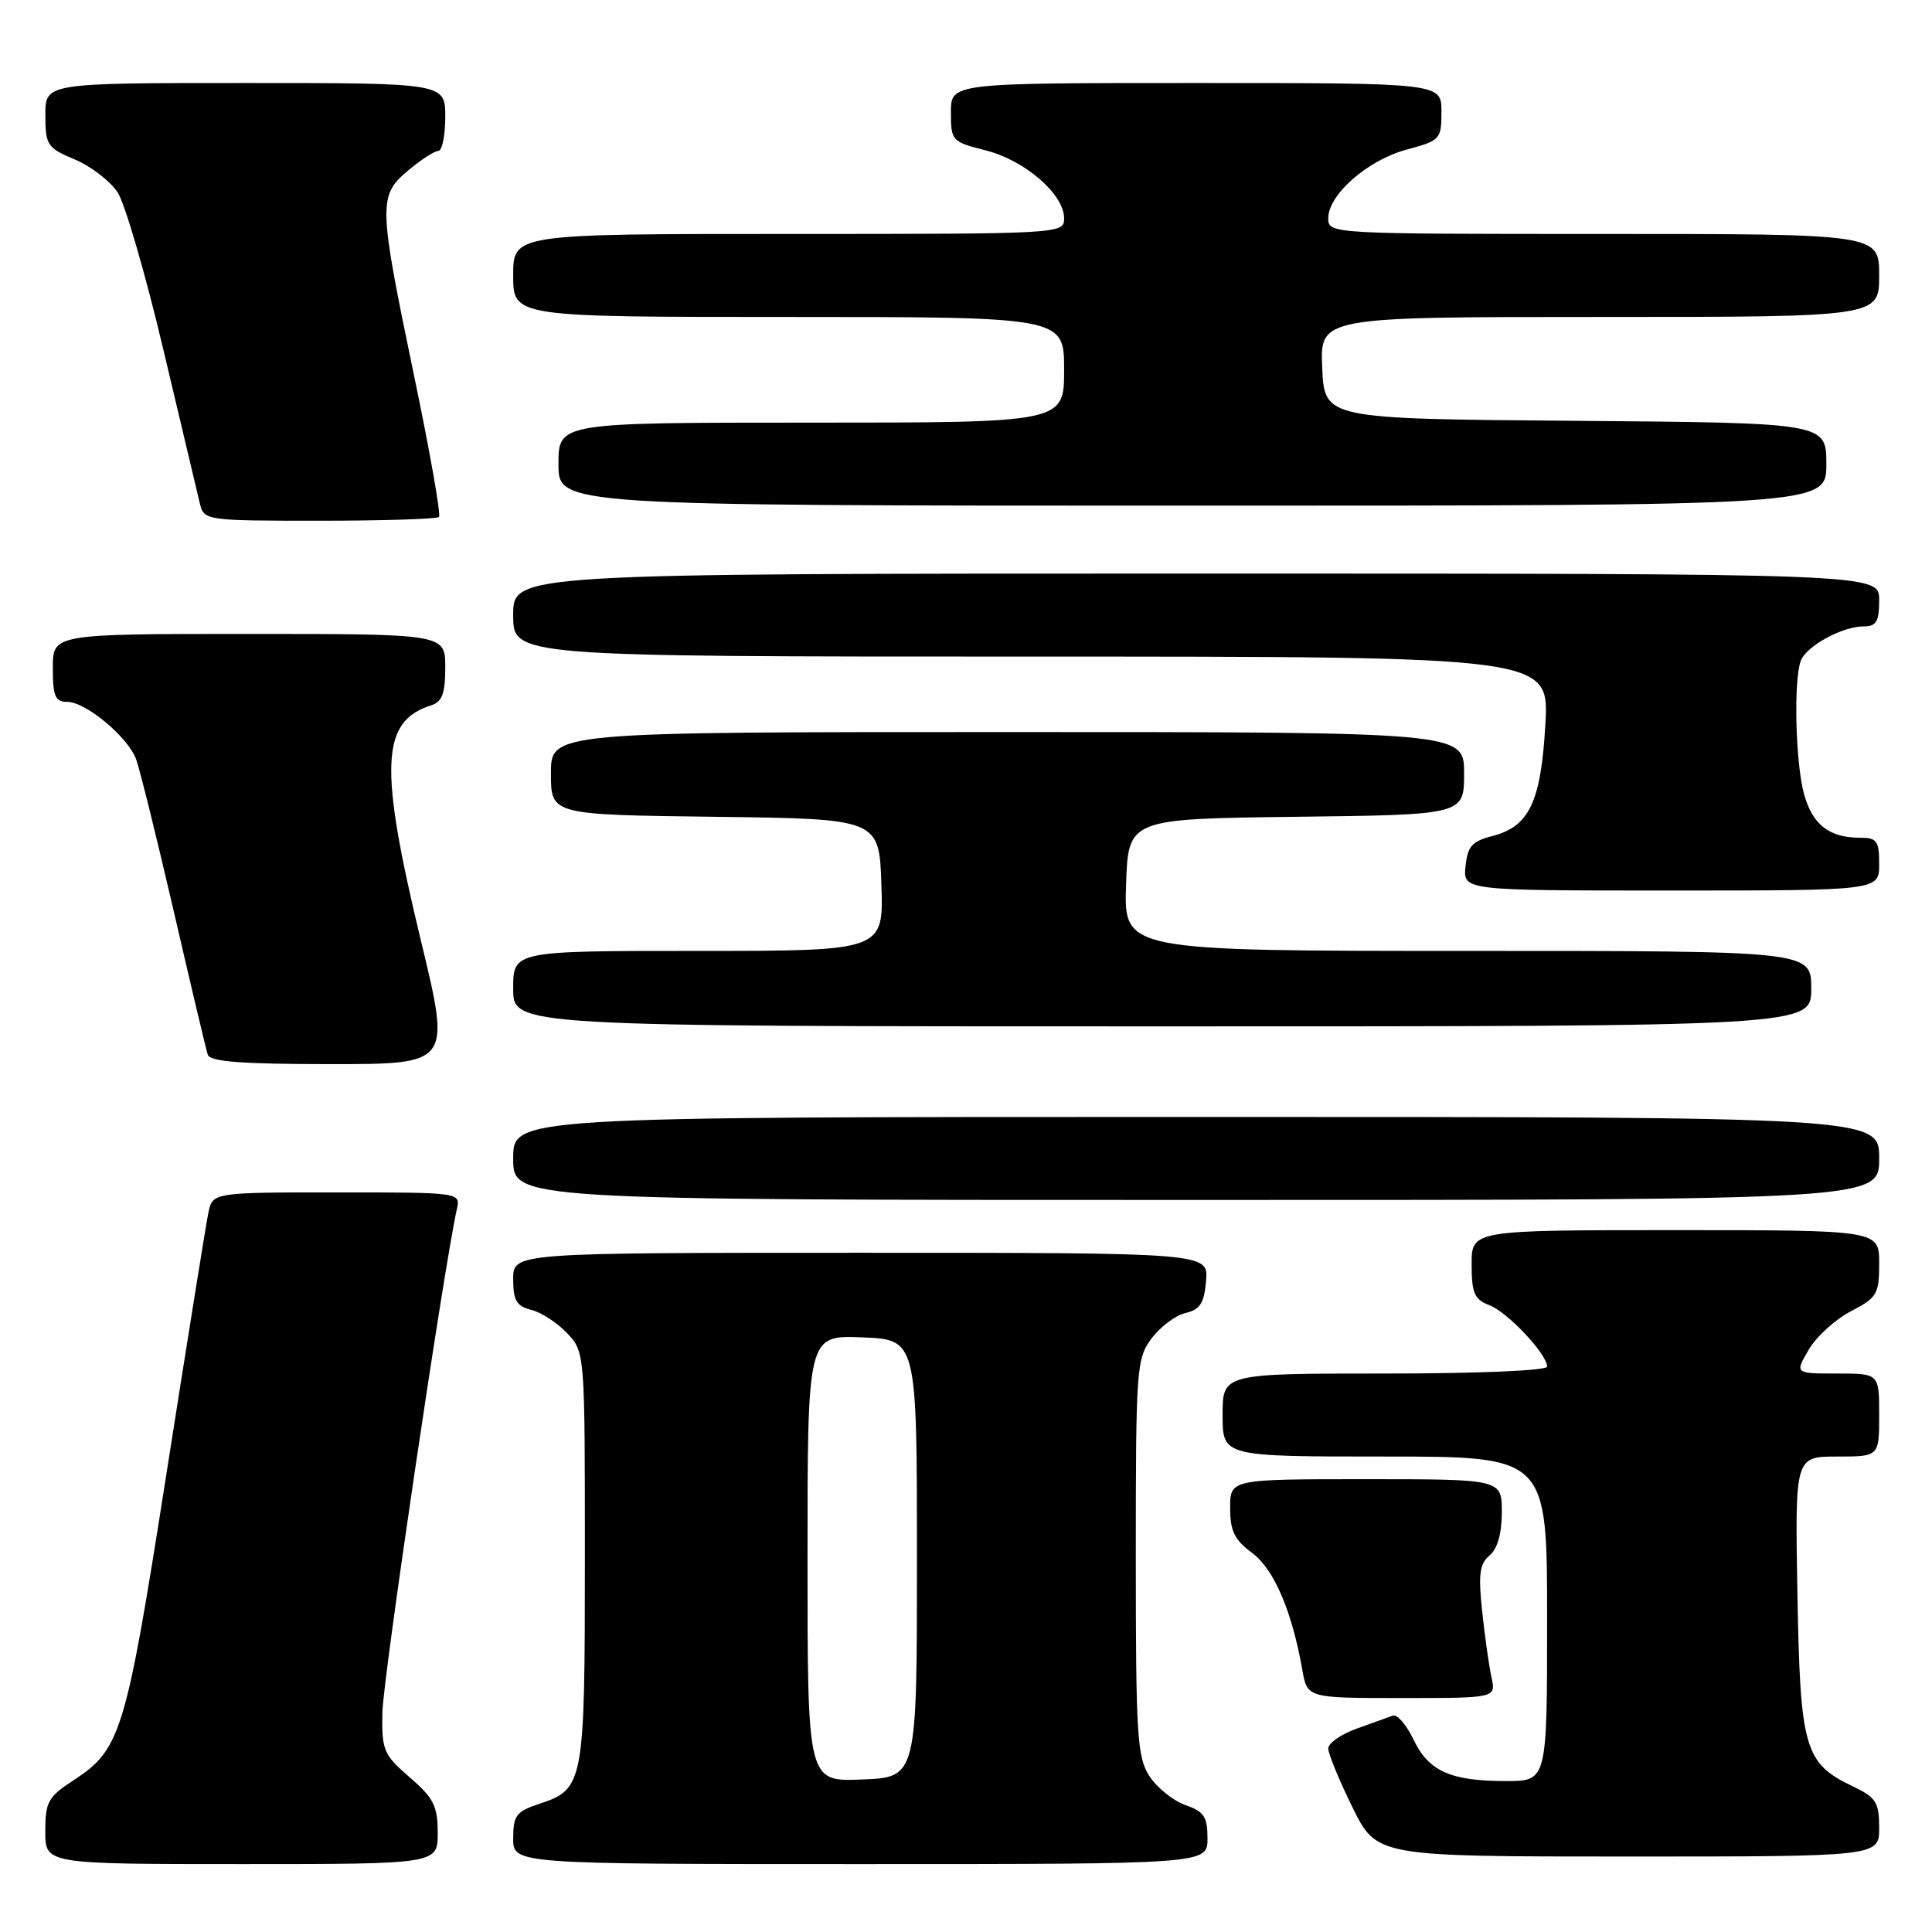 <?xml version="1.0" encoding="UTF-8" standalone="no"?>
<!DOCTYPE svg PUBLIC "-//W3C//DTD SVG 1.1//EN" "http://www.w3.org/Graphics/SVG/1.1/DTD/svg11.dtd" >
<svg xmlns="http://www.w3.org/2000/svg" xmlns:xlink="http://www.w3.org/1999/xlink" version="1.1" viewBox="0 0 256 256">
 <g >
 <path fill="currentColor"
d=" M 58.00 242.86 C 58.00 239.32 57.46 238.24 54.28 235.50 C 50.81 232.49 50.57 231.92 50.67 226.89 C 50.75 222.42 58.86 167.67 60.53 160.25 C 61.04 158.00 61.04 158.00 44.60 158.00 C 28.16 158.00 28.16 158.00 27.60 160.75 C 27.29 162.26 24.79 177.84 22.04 195.37 C 16.65 229.73 16.02 231.80 9.71 235.92 C 6.37 238.09 6.00 238.77 6.00 242.67 C 6.00 247.00 6.00 247.00 32.00 247.00 C 58.00 247.00 58.00 247.00 58.00 242.86 Z  M 160.00 243.60 C 160.00 240.74 159.54 240.03 157.07 239.18 C 155.46 238.61 153.33 236.90 152.32 235.37 C 150.68 232.86 150.50 230.06 150.50 206.37 C 150.50 181.33 150.59 180.02 152.59 177.35 C 153.74 175.81 155.76 174.29 157.09 173.98 C 159.02 173.53 159.56 172.68 159.81 169.71 C 160.12 166.00 160.12 166.00 114.06 166.00 C 68.00 166.00 68.00 166.00 68.00 169.48 C 68.00 172.32 68.44 173.07 70.41 173.57 C 71.73 173.90 73.87 175.29 75.16 176.67 C 77.50 179.16 77.50 179.21 77.50 206.33 C 77.50 236.30 77.36 237.07 71.51 239.00 C 68.41 240.02 68.00 240.55 68.00 243.58 C 68.00 247.00 68.00 247.00 114.00 247.00 C 160.00 247.00 160.00 247.00 160.00 243.60 Z  M 249.00 242.19 C 249.00 238.82 248.59 238.18 245.55 236.72 C 239.09 233.64 238.54 231.75 238.17 211.30 C 237.84 193.00 237.84 193.00 243.42 193.00 C 249.00 193.00 249.00 193.00 249.00 187.50 C 249.00 182.00 249.00 182.00 243.41 182.00 C 237.82 182.00 237.82 182.00 239.66 178.85 C 240.67 177.11 243.19 174.82 245.25 173.75 C 248.72 171.95 249.00 171.48 249.00 167.40 C 249.00 163.00 249.00 163.00 222.00 163.00 C 195.00 163.00 195.00 163.00 195.00 167.52 C 195.00 171.35 195.36 172.19 197.34 172.94 C 199.75 173.85 205.00 179.43 205.00 181.08 C 205.00 181.61 195.98 182.00 183.50 182.00 C 162.00 182.00 162.00 182.00 162.00 187.50 C 162.00 193.00 162.00 193.00 183.50 193.00 C 205.00 193.00 205.00 193.00 205.00 214.50 C 205.00 236.00 205.00 236.00 199.57 236.00 C 192.20 236.00 189.30 234.70 187.29 230.49 C 186.36 228.54 185.13 227.11 184.55 227.33 C 183.97 227.54 181.81 228.32 179.75 229.06 C 177.69 229.80 176.00 230.98 176.00 231.68 C 176.00 232.39 177.45 235.90 179.21 239.48 C 182.43 246.00 182.43 246.00 215.71 246.00 C 249.00 246.00 249.00 246.00 249.00 242.19 Z  M 197.63 222.25 C 197.30 220.74 196.74 216.79 196.39 213.48 C 195.87 208.60 196.06 207.19 197.38 206.10 C 198.42 205.23 199.00 203.20 199.00 200.38 C 199.00 196.00 199.00 196.00 181.00 196.00 C 163.00 196.00 163.00 196.00 163.00 199.81 C 163.00 202.86 163.58 204.05 165.91 205.77 C 168.81 207.92 171.19 213.46 172.56 221.25 C 173.22 225.00 173.22 225.00 185.73 225.00 C 198.23 225.00 198.23 225.00 197.63 222.25 Z  M 249.00 153.50 C 249.00 148.00 249.00 148.00 158.50 148.00 C 68.00 148.00 68.00 148.00 68.00 153.50 C 68.00 159.00 68.00 159.00 158.50 159.00 C 249.00 159.00 249.00 159.00 249.00 153.50 Z  M 55.80 124.75 C 50.20 101.55 50.45 95.58 57.13 93.46 C 58.59 93.00 59.00 91.88 59.00 88.43 C 59.00 84.00 59.00 84.00 33.00 84.00 C 7.00 84.00 7.00 84.00 7.00 88.50 C 7.00 92.27 7.31 93.00 8.92 93.00 C 11.35 93.00 16.90 97.61 18.02 100.56 C 18.49 101.80 20.73 110.84 23.00 120.65 C 25.27 130.47 27.30 139.06 27.53 139.75 C 27.83 140.68 32.00 141.00 43.83 141.00 C 59.72 141.00 59.72 141.00 55.80 124.75 Z  M 240.00 131.00 C 240.00 126.00 240.00 126.00 194.46 126.00 C 148.92 126.00 148.92 126.00 149.21 117.25 C 149.50 108.50 149.50 108.50 171.75 108.23 C 194.00 107.96 194.00 107.96 194.00 102.48 C 194.00 97.00 194.00 97.00 133.50 97.00 C 73.00 97.00 73.00 97.00 73.00 102.48 C 73.00 107.96 73.00 107.96 94.75 108.23 C 116.50 108.50 116.50 108.50 116.79 117.25 C 117.08 126.00 117.08 126.00 92.54 126.00 C 68.00 126.00 68.00 126.00 68.00 131.00 C 68.00 136.00 68.00 136.00 154.00 136.00 C 240.00 136.00 240.00 136.00 240.00 131.00 Z  M 249.00 114.50 C 249.00 111.41 248.70 111.00 246.43 111.00 C 242.38 111.00 240.17 109.27 239.05 105.24 C 237.91 101.13 237.64 90.10 238.62 87.54 C 239.37 85.59 244.12 83.00 246.95 83.00 C 248.63 83.00 249.00 82.36 249.00 79.50 C 249.00 76.00 249.00 76.00 158.50 76.00 C 68.00 76.00 68.00 76.00 68.00 81.50 C 68.00 87.00 68.00 87.00 136.64 87.00 C 205.28 87.00 205.28 87.00 204.77 95.98 C 204.18 106.28 202.64 109.52 197.74 110.78 C 195.04 111.48 194.45 112.15 194.19 114.81 C 193.87 118.00 193.87 118.00 221.44 118.00 C 249.00 118.00 249.00 118.00 249.00 114.50 Z  M 58.17 68.50 C 58.44 68.22 56.96 59.79 54.86 49.75 C 50.14 27.07 50.10 25.93 54.08 22.59 C 55.77 21.17 57.57 20.00 58.08 20.00 C 58.58 20.00 59.00 17.98 59.00 15.50 C 59.00 11.00 59.00 11.00 32.50 11.00 C 6.00 11.00 6.00 11.00 6.01 15.25 C 6.02 19.24 6.26 19.60 9.91 21.13 C 12.05 22.03 14.60 23.99 15.58 25.48 C 16.56 26.97 19.29 36.36 21.65 46.35 C 24.01 56.33 26.19 65.51 26.49 66.75 C 27.03 68.96 27.30 69.00 42.35 69.00 C 50.78 69.00 57.89 68.77 58.17 68.50 Z  M 242.00 61.51 C 242.00 56.03 242.00 56.03 208.75 55.76 C 175.50 55.50 175.50 55.50 175.20 48.75 C 174.91 42.00 174.91 42.00 211.95 42.00 C 249.00 42.00 249.00 42.00 249.00 36.50 C 249.00 31.00 249.00 31.00 212.50 31.00 C 176.22 31.00 176.00 30.99 176.00 28.92 C 176.00 25.78 181.24 21.20 186.40 19.82 C 190.84 18.63 191.00 18.45 191.00 14.79 C 191.00 11.00 191.00 11.00 158.50 11.00 C 126.00 11.00 126.00 11.00 126.00 14.88 C 126.00 18.66 126.12 18.79 130.62 19.93 C 135.79 21.23 141.00 25.74 141.00 28.92 C 141.00 30.99 140.78 31.00 104.50 31.00 C 68.00 31.00 68.00 31.00 68.00 36.50 C 68.00 42.00 68.00 42.00 104.50 42.00 C 141.00 42.00 141.00 42.00 141.00 49.00 C 141.00 56.00 141.00 56.00 107.50 56.00 C 74.00 56.00 74.00 56.00 74.00 61.50 C 74.00 67.00 74.00 67.00 158.00 67.00 C 242.00 67.00 242.00 67.00 242.00 61.51 Z  M 107.00 206.50 C 107.00 176.91 107.00 176.91 114.25 177.21 C 121.50 177.50 121.50 177.50 121.50 206.50 C 121.50 235.50 121.50 235.50 114.25 235.79 C 107.00 236.09 107.00 236.09 107.00 206.50 Z "/>
</g>
</svg>